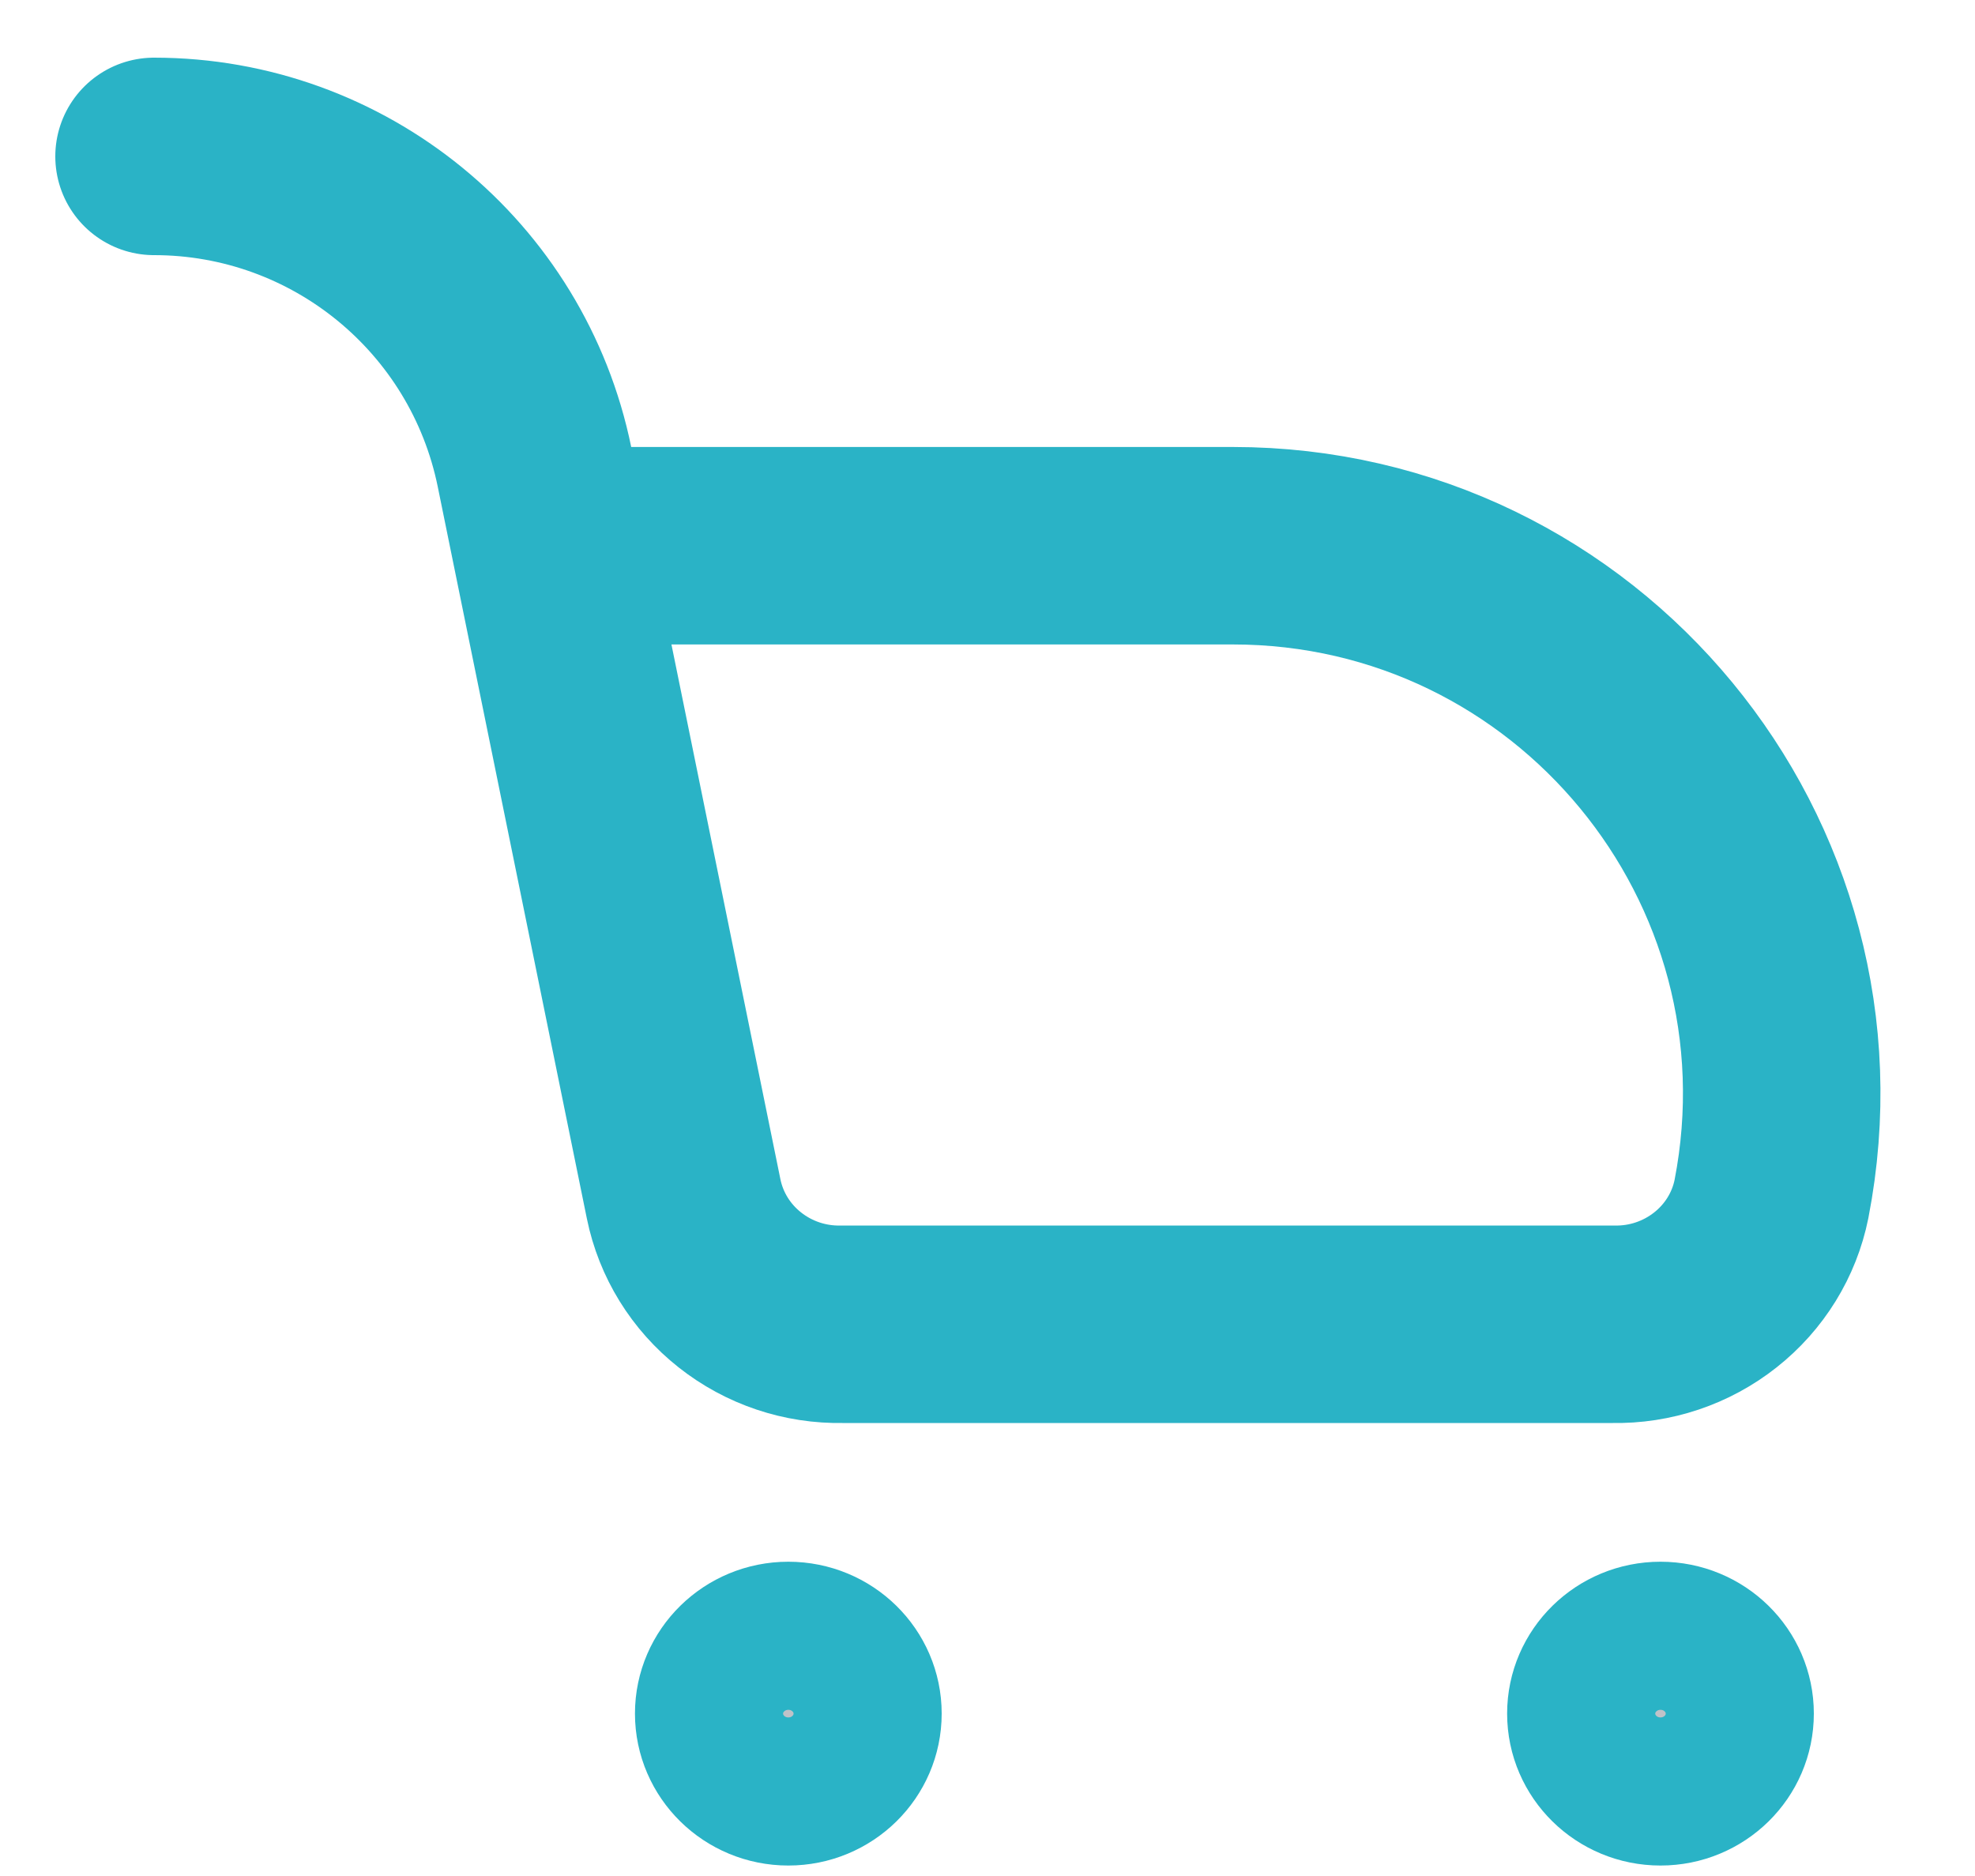 <svg width="20" height="19" viewBox="0 0 20 19" fill="none" xmlns="http://www.w3.org/2000/svg">
<path d="M7.983 18.144C8.427 18.144 8.786 17.791 8.786 17.355C8.786 16.92 8.427 16.567 7.983 16.567C7.54 16.567 7.18 16.92 7.18 17.355C7.18 17.791 7.54 18.144 7.983 18.144Z" fill="#BFC2C8" stroke="#2AB3C6" stroke-width="1.5" stroke-linecap="round" stroke-linejoin="round"/>
<path d="M16.815 18.144C17.259 18.144 17.618 17.791 17.618 17.355C17.618 16.92 17.259 16.567 16.815 16.567C16.372 16.567 16.012 16.92 16.012 17.355C16.012 17.791 16.372 18.144 16.815 18.144Z" fill="#BFC2C8" stroke="#2AB3C6" stroke-width="1.5" stroke-linecap="round" stroke-linejoin="round"/>
<path d="M1.56 1.584V1.584C3.429 1.584 5.04 2.9 5.413 4.731L6.923 12.143C6.997 12.506 7.198 12.832 7.492 13.064C7.785 13.296 8.152 13.42 8.529 13.412H16.334C16.71 13.42 17.078 13.296 17.371 13.064C17.665 12.832 17.866 12.506 17.939 12.143V12.143C18.605 8.713 15.978 5.527 12.484 5.527H5.575" stroke="#2AB3C6" stroke-width="2" stroke-linecap="round" stroke-linejoin="round"/>
</svg>
